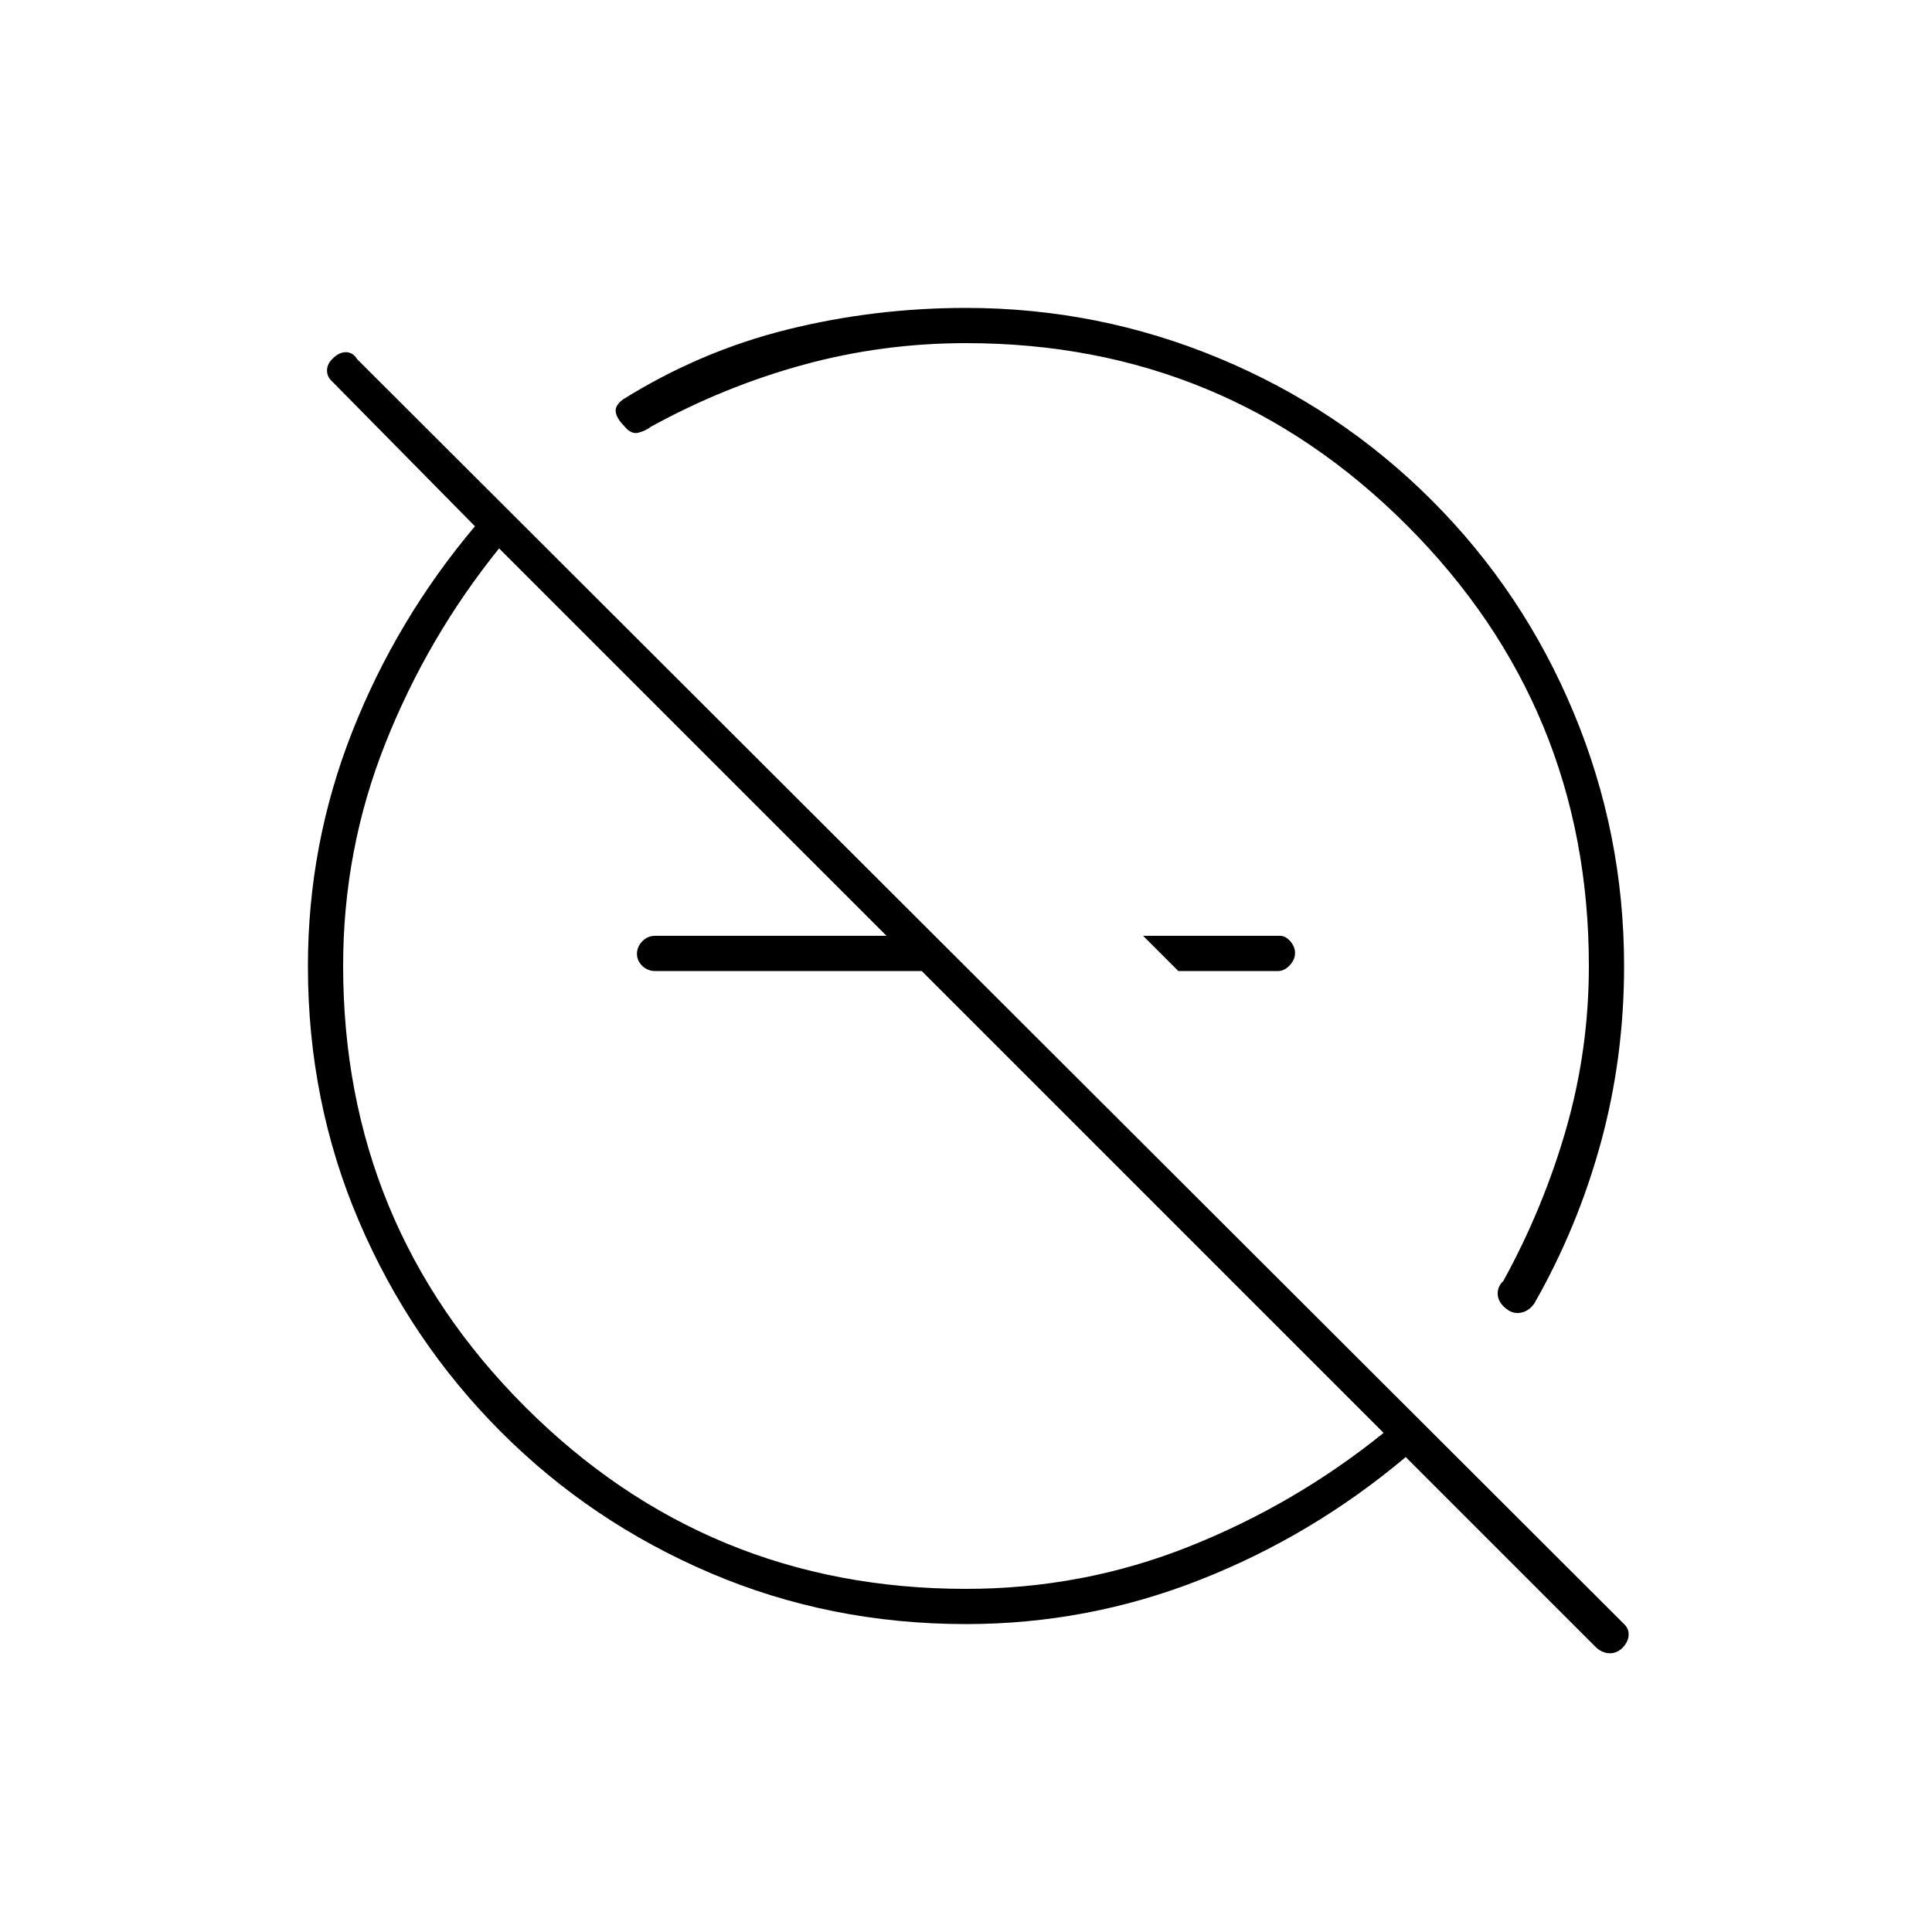 <svg xmlns="http://www.w3.org/2000/svg" height="20" viewBox="0 -960 960 960" width="20"><path d="M585.5-477.5 568-495h68q2.76 0 5.13 2.68 2.37 2.69 2.37 5.89 0 3.21-2.62 6.07-2.63 2.86-5.88 2.86h-49.5ZM458-495v17.5H325.5q-3.75 0-6.37-2.57-2.63-2.58-2.63-6 0-3.43 2.63-6.18 2.62-2.75 6.37-2.75H458Zm22 342q-67.58 0-127.01-25.37-59.44-25.36-104.31-70.38-44.87-45.02-70.28-104.34Q153-412.41 153-479.86q0-60.64 22-116.49 22-55.85 61-102.15l-71-72q-2.5-2.27-2.5-5.38 0-3.12 2.5-5.62 3.33-3.5 6.82-3.5 3.48 0 5.68 3.5L807-153q2.5 2.37 2.25 5.68Q809-144 806-141q-2.73 2.5-6.03 2.5-3.3 0-6.47-2.5l-95-95q-46.33 39-102.2 61-55.88 22-116.3 22Zm-.02-17.5q58.02 0 110.77-21 52.75-21 96.75-56.5L248-687.5q-35.5 44-56.5 96.84t-21 110.55q0 128.72 90.44 219.17 90.45 90.44 219.04 90.44ZM458-458Zm96-102ZM309.5-761.5q38.47-24 81.73-34.75Q434.48-807 480-807q65.67 0 125.76 25t105.66 70.58Q757-665.85 782-605.76q25 60.09 25 125.76 0 45.42-11.5 87.58-11.5 42.15-33 79.92-2.74 4.06-6.88 4.78-4.14.72-7.56-2.28-3.64-3-3.85-6.83-.21-3.84 2.79-6.67 20-36.43 31.25-75.71Q789.5-438.5 789.5-480q0-128.55-90.48-219.02Q608.55-789.5 480-789.5q-41.5 0-80.79 10.75Q359.93-768 323.5-748q-2.5 2-6.25 3t-7.25-3.5q-3.5-3.5-4.03-6.72-.53-3.23 3.53-6.28Z"/></svg>